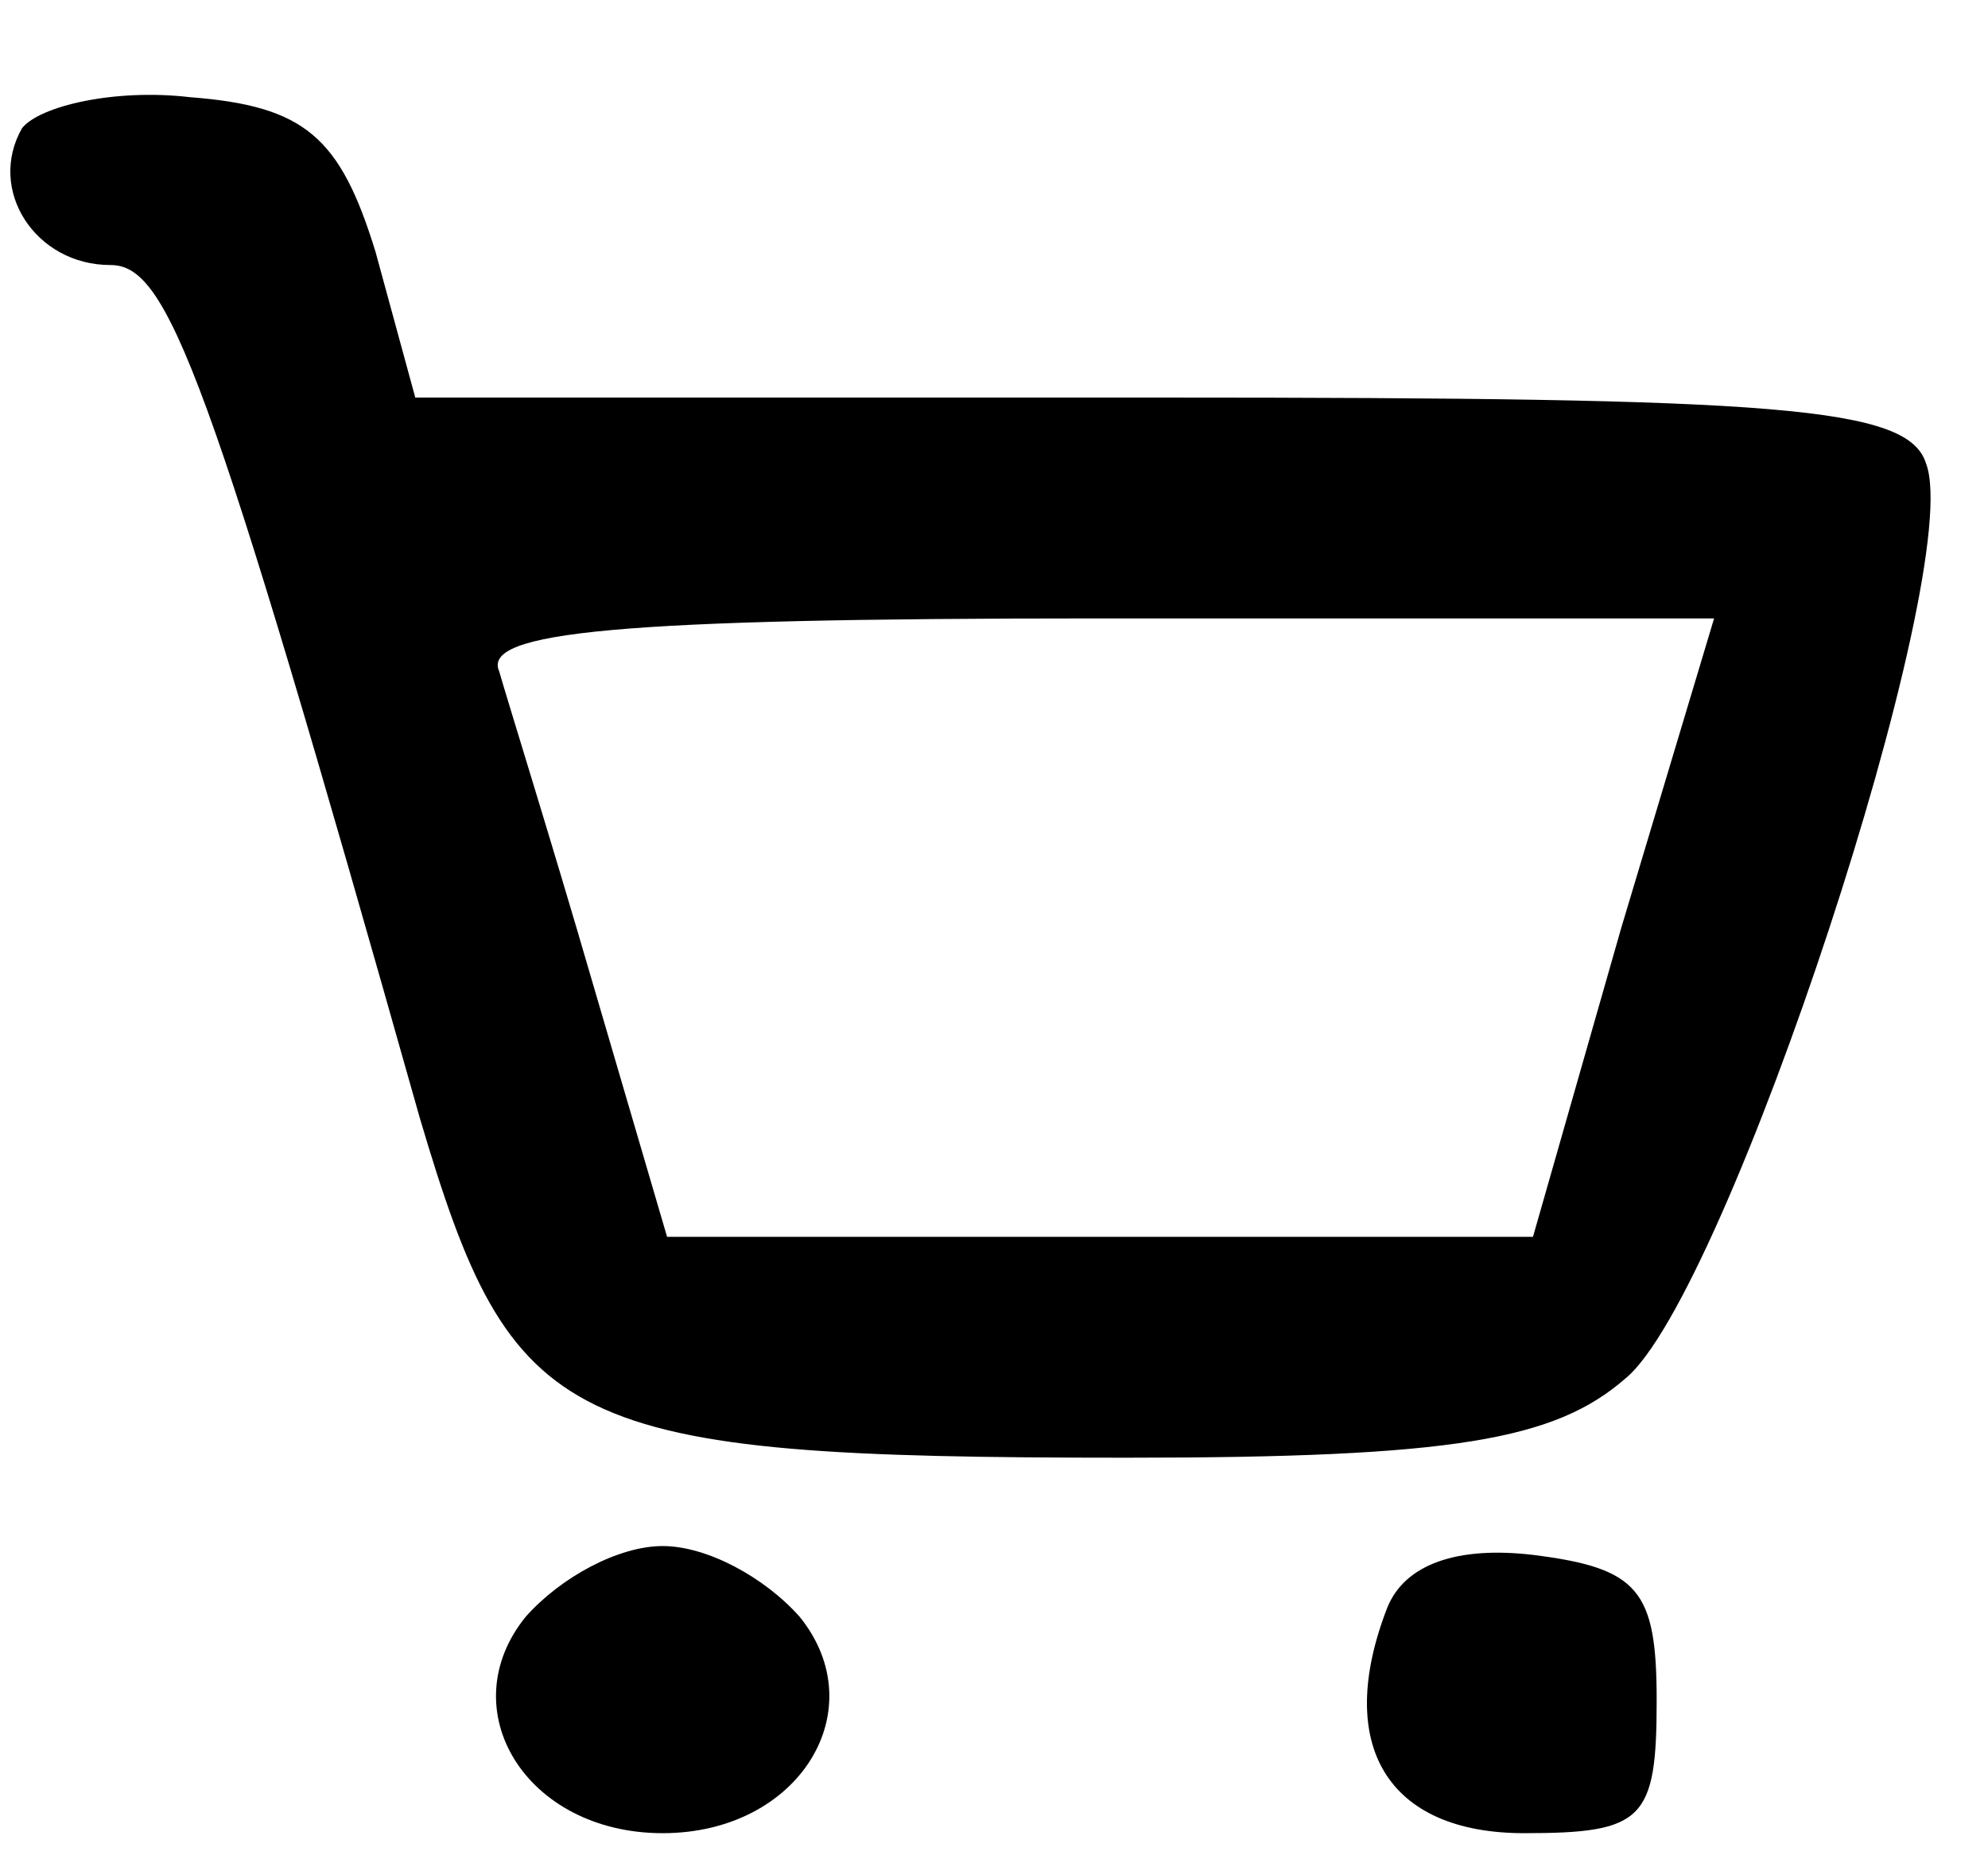 <?xml version="1.0" standalone="no"?>
<!DOCTYPE svg PUBLIC "-//W3C//DTD SVG 20010904//EN"
 "http://www.w3.org/TR/2001/REC-SVG-20010904/DTD/svg10.dtd">
<svg version="1.0" xmlns="http://www.w3.org/2000/svg"
 width="45pt" height="42pt" viewBox="0 0 45 42"
 preserveAspectRatio="xMidYMid meet">

<g transform="translate(0,42) scale(0.1,-0.1)"
fill="#000000" stroke="none">
<path d="M5 391 c-8 -14 3 -31 20 -31 13 0 22 -23 70 -193 21 -71 32 -77 160
-77 74 0 97 4 113 18 23 19 77 183 68 207 -4 13 -33 15 -174 15 l-168 0 -9 33
c-8 26 -16 33 -42 35 -17 2 -34 -2 -38 -7z m362 -181 l-20 -70 -98 0 -98 0
-17 58 c-9 31 -19 63 -21 70 -4 9 27 12 135 12 l140 0 -21 -70z"/>
<path d="M119 54 c-17 -21 0 -49 31 -49 31 0 48 28 31 49 -8 9 -21 16 -31 16
-10 0 -23 -7 -31 -16z"/>
<path d="M314 56 c-12 -31 0 -51 31 -51 27 0 30 3 30 30 0 25 -4 30 -28 33
-17 2 -29 -2 -33 -12z"/>
</g>
</svg>
